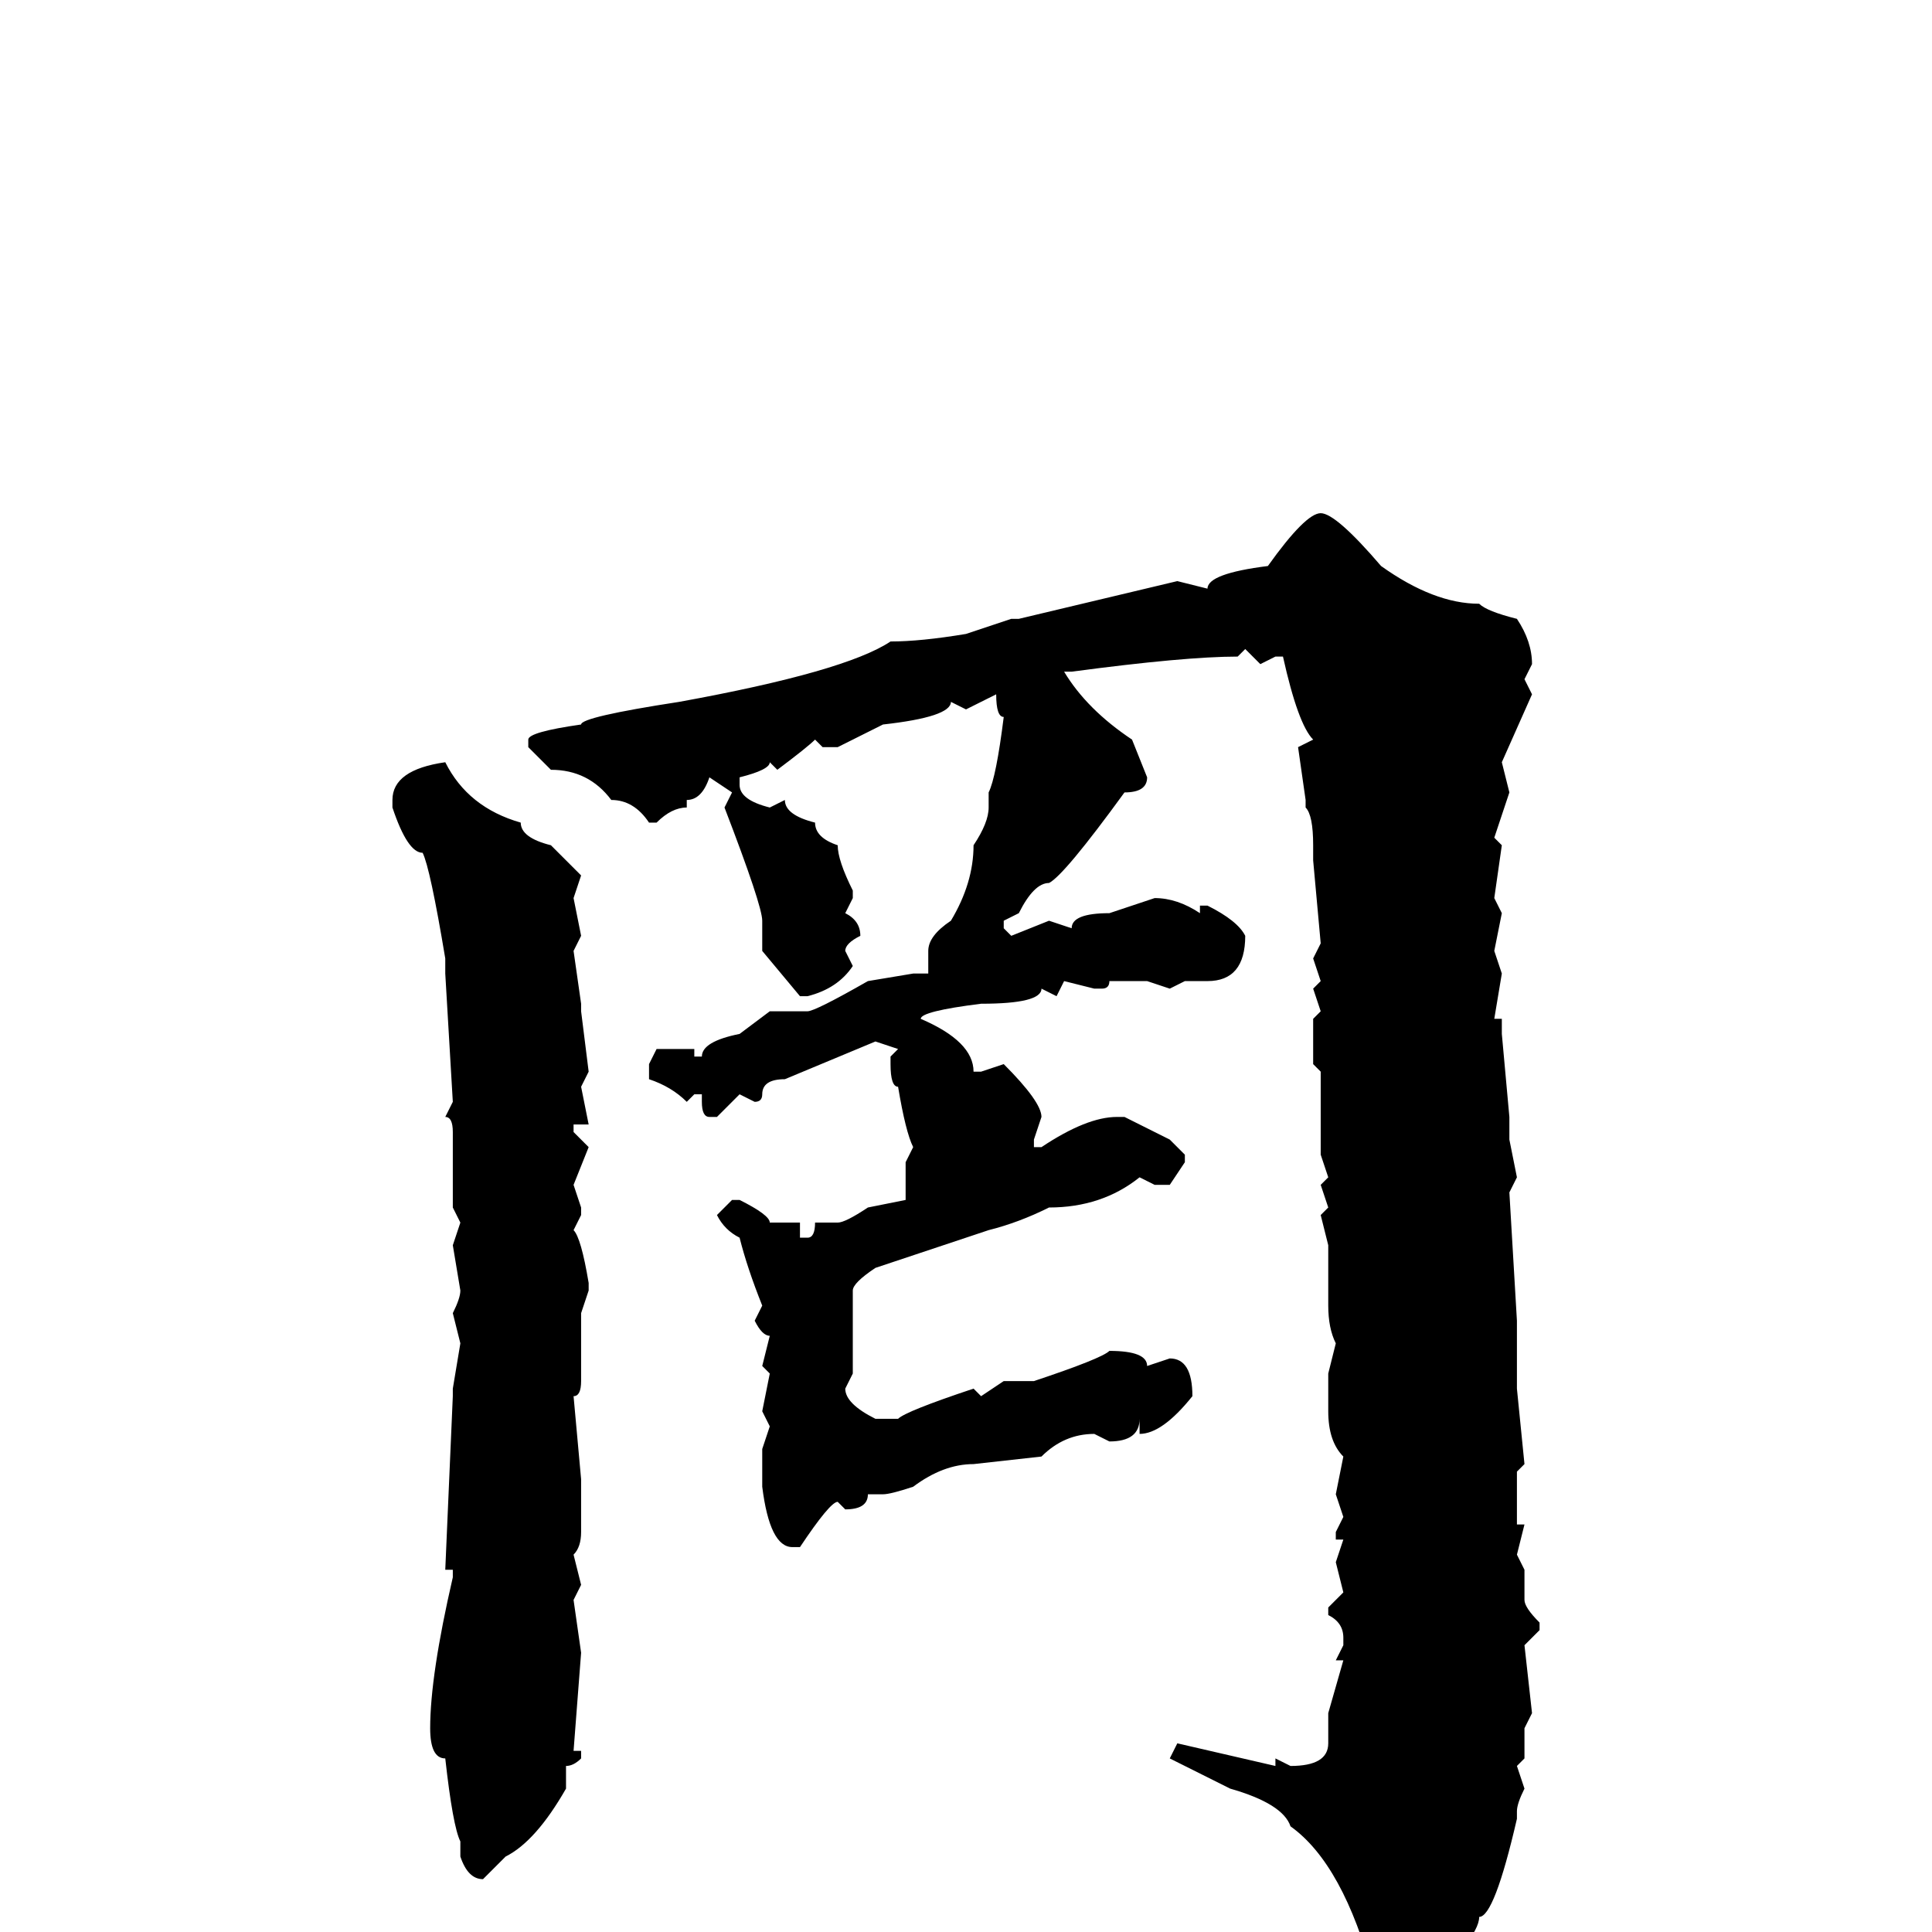 <svg xmlns="http://www.w3.org/2000/svg" viewBox="0 -256 256 256">
	<path fill="#000000" d="M175 -188Q177 -188 183 -181Q190 -176 196 -176Q197 -175 201 -174Q203 -171 203 -168L202 -166L203 -164L199 -155L200 -151L198 -145L199 -144L198 -137L199 -135L198 -130L199 -127L198 -121H199V-119L200 -108V-105L201 -100L200 -98L201 -81V-80V-73V-72L202 -62L201 -61V-59V-54H202L201 -50L202 -48V-44Q202 -43 204 -41V-40L202 -38L203 -29L202 -27V-23L201 -22L202 -19Q201 -17 201 -16V-15Q198 -2 196 -2Q196 1 187 9Q185 12 183 12Q182 12 181 10L182 6Q178 -9 171 -14Q170 -17 163 -19L155 -23L156 -25L169 -22V-23L171 -22Q176 -22 176 -25V-29L178 -36H177L178 -38V-39Q178 -41 176 -42V-43L178 -45L177 -49L178 -52H177V-53L178 -55L177 -58L178 -63Q176 -65 176 -69V-70V-72V-73V-74L177 -78Q176 -80 176 -83V-91L175 -95L176 -96L175 -99L176 -100L175 -103V-104V-106V-114L174 -115V-121L175 -122L174 -125L175 -126L174 -129L175 -131L174 -142V-144Q174 -148 173 -149V-150L172 -157L174 -158Q172 -160 170 -169H169L167 -168L165 -170L164 -169Q157 -169 142 -167H141Q144 -162 150 -158L152 -153Q152 -151 149 -151Q141 -140 139 -139Q137 -139 135 -135L133 -134V-133L134 -132L139 -134L142 -133Q142 -135 147 -135L153 -137Q156 -137 159 -135V-136H160Q164 -134 165 -132Q165 -126 160 -126H157L155 -125L152 -126H148H147Q147 -125 146 -125H145L141 -126L140 -124L138 -125Q138 -123 130 -123Q122 -122 122 -121Q129 -118 129 -114H130L133 -115Q138 -110 138 -108L137 -105V-104H138Q144 -108 148 -108H149L155 -105L157 -103V-102L155 -99H153L151 -100Q146 -96 139 -96Q135 -94 131 -93L116 -88Q113 -86 113 -85V-76V-74L112 -72Q112 -70 116 -68H117H119Q120 -69 129 -72L130 -71L133 -73H137Q146 -76 147 -77Q152 -77 152 -75L155 -76Q158 -76 158 -71Q154 -66 151 -66V-68Q151 -65 147 -65L145 -66Q141 -66 138 -63L129 -62Q125 -62 121 -59Q118 -58 117 -58H115Q115 -56 112 -56L111 -57Q110 -57 106 -51H105Q102 -51 101 -59V-64L102 -67L101 -69L102 -74L101 -75L102 -79Q101 -79 100 -81L101 -83Q99 -88 98 -92Q96 -93 95 -95L97 -97H98Q102 -95 102 -94H106V-92H107Q108 -92 108 -94H109H111Q112 -94 115 -96L120 -97V-100V-102L121 -104Q120 -106 119 -112Q118 -112 118 -115V-116L119 -117L116 -118L104 -113Q101 -113 101 -111Q101 -110 100 -110L98 -111L95 -108H94Q93 -108 93 -110V-111H92L91 -110Q89 -112 86 -113V-114V-115L87 -117H88V-116V-117H92V-116H93Q93 -118 98 -119L102 -122H107Q108 -122 115 -126L121 -127H123V-130Q123 -132 126 -134Q129 -139 129 -144Q131 -147 131 -149V-151Q132 -153 133 -161Q132 -161 132 -164L128 -162L126 -163Q126 -161 117 -160L111 -157H109L108 -158Q107 -157 103 -154L102 -155Q102 -154 98 -153V-152Q98 -150 102 -149L104 -150Q104 -148 108 -147Q108 -145 111 -144Q111 -142 113 -138V-137L112 -135Q114 -134 114 -132Q112 -131 112 -130L113 -128Q111 -125 107 -124H106L101 -130V-134Q101 -136 96 -149L97 -151L94 -153Q93 -150 91 -150V-149Q89 -149 87 -147H86Q84 -150 81 -150Q78 -154 73 -154L70 -157V-158Q70 -159 77 -160Q77 -161 90 -163Q112 -167 118 -171Q122 -171 128 -172L134 -174H135L156 -179L160 -178Q160 -180 168 -181Q173 -188 175 -188ZM59 -155Q62 -149 69 -147Q69 -145 73 -144Q76 -141 77 -140L76 -137L77 -132L76 -130L77 -123V-122L78 -114L77 -112L78 -107H76V-106L78 -104L76 -99L77 -96V-95L76 -93Q77 -92 78 -86V-85L77 -82V-73Q77 -71 76 -71L77 -60V-59V-57V-56V-53Q77 -51 76 -50L77 -46L76 -44L77 -37L76 -24H77V-23Q76 -22 75 -22V-19Q71 -12 67 -10L64 -7Q62 -7 61 -10V-12Q60 -14 59 -23Q57 -23 57 -27Q57 -34 60 -47V-48H59L60 -71V-72L61 -78L60 -82Q61 -84 61 -85L60 -91L61 -94L60 -96V-97V-102V-104V-106Q60 -108 59 -108L60 -110L59 -127V-129Q57 -141 56 -143Q54 -143 52 -149V-150Q52 -154 59 -155Z"/>
</svg>